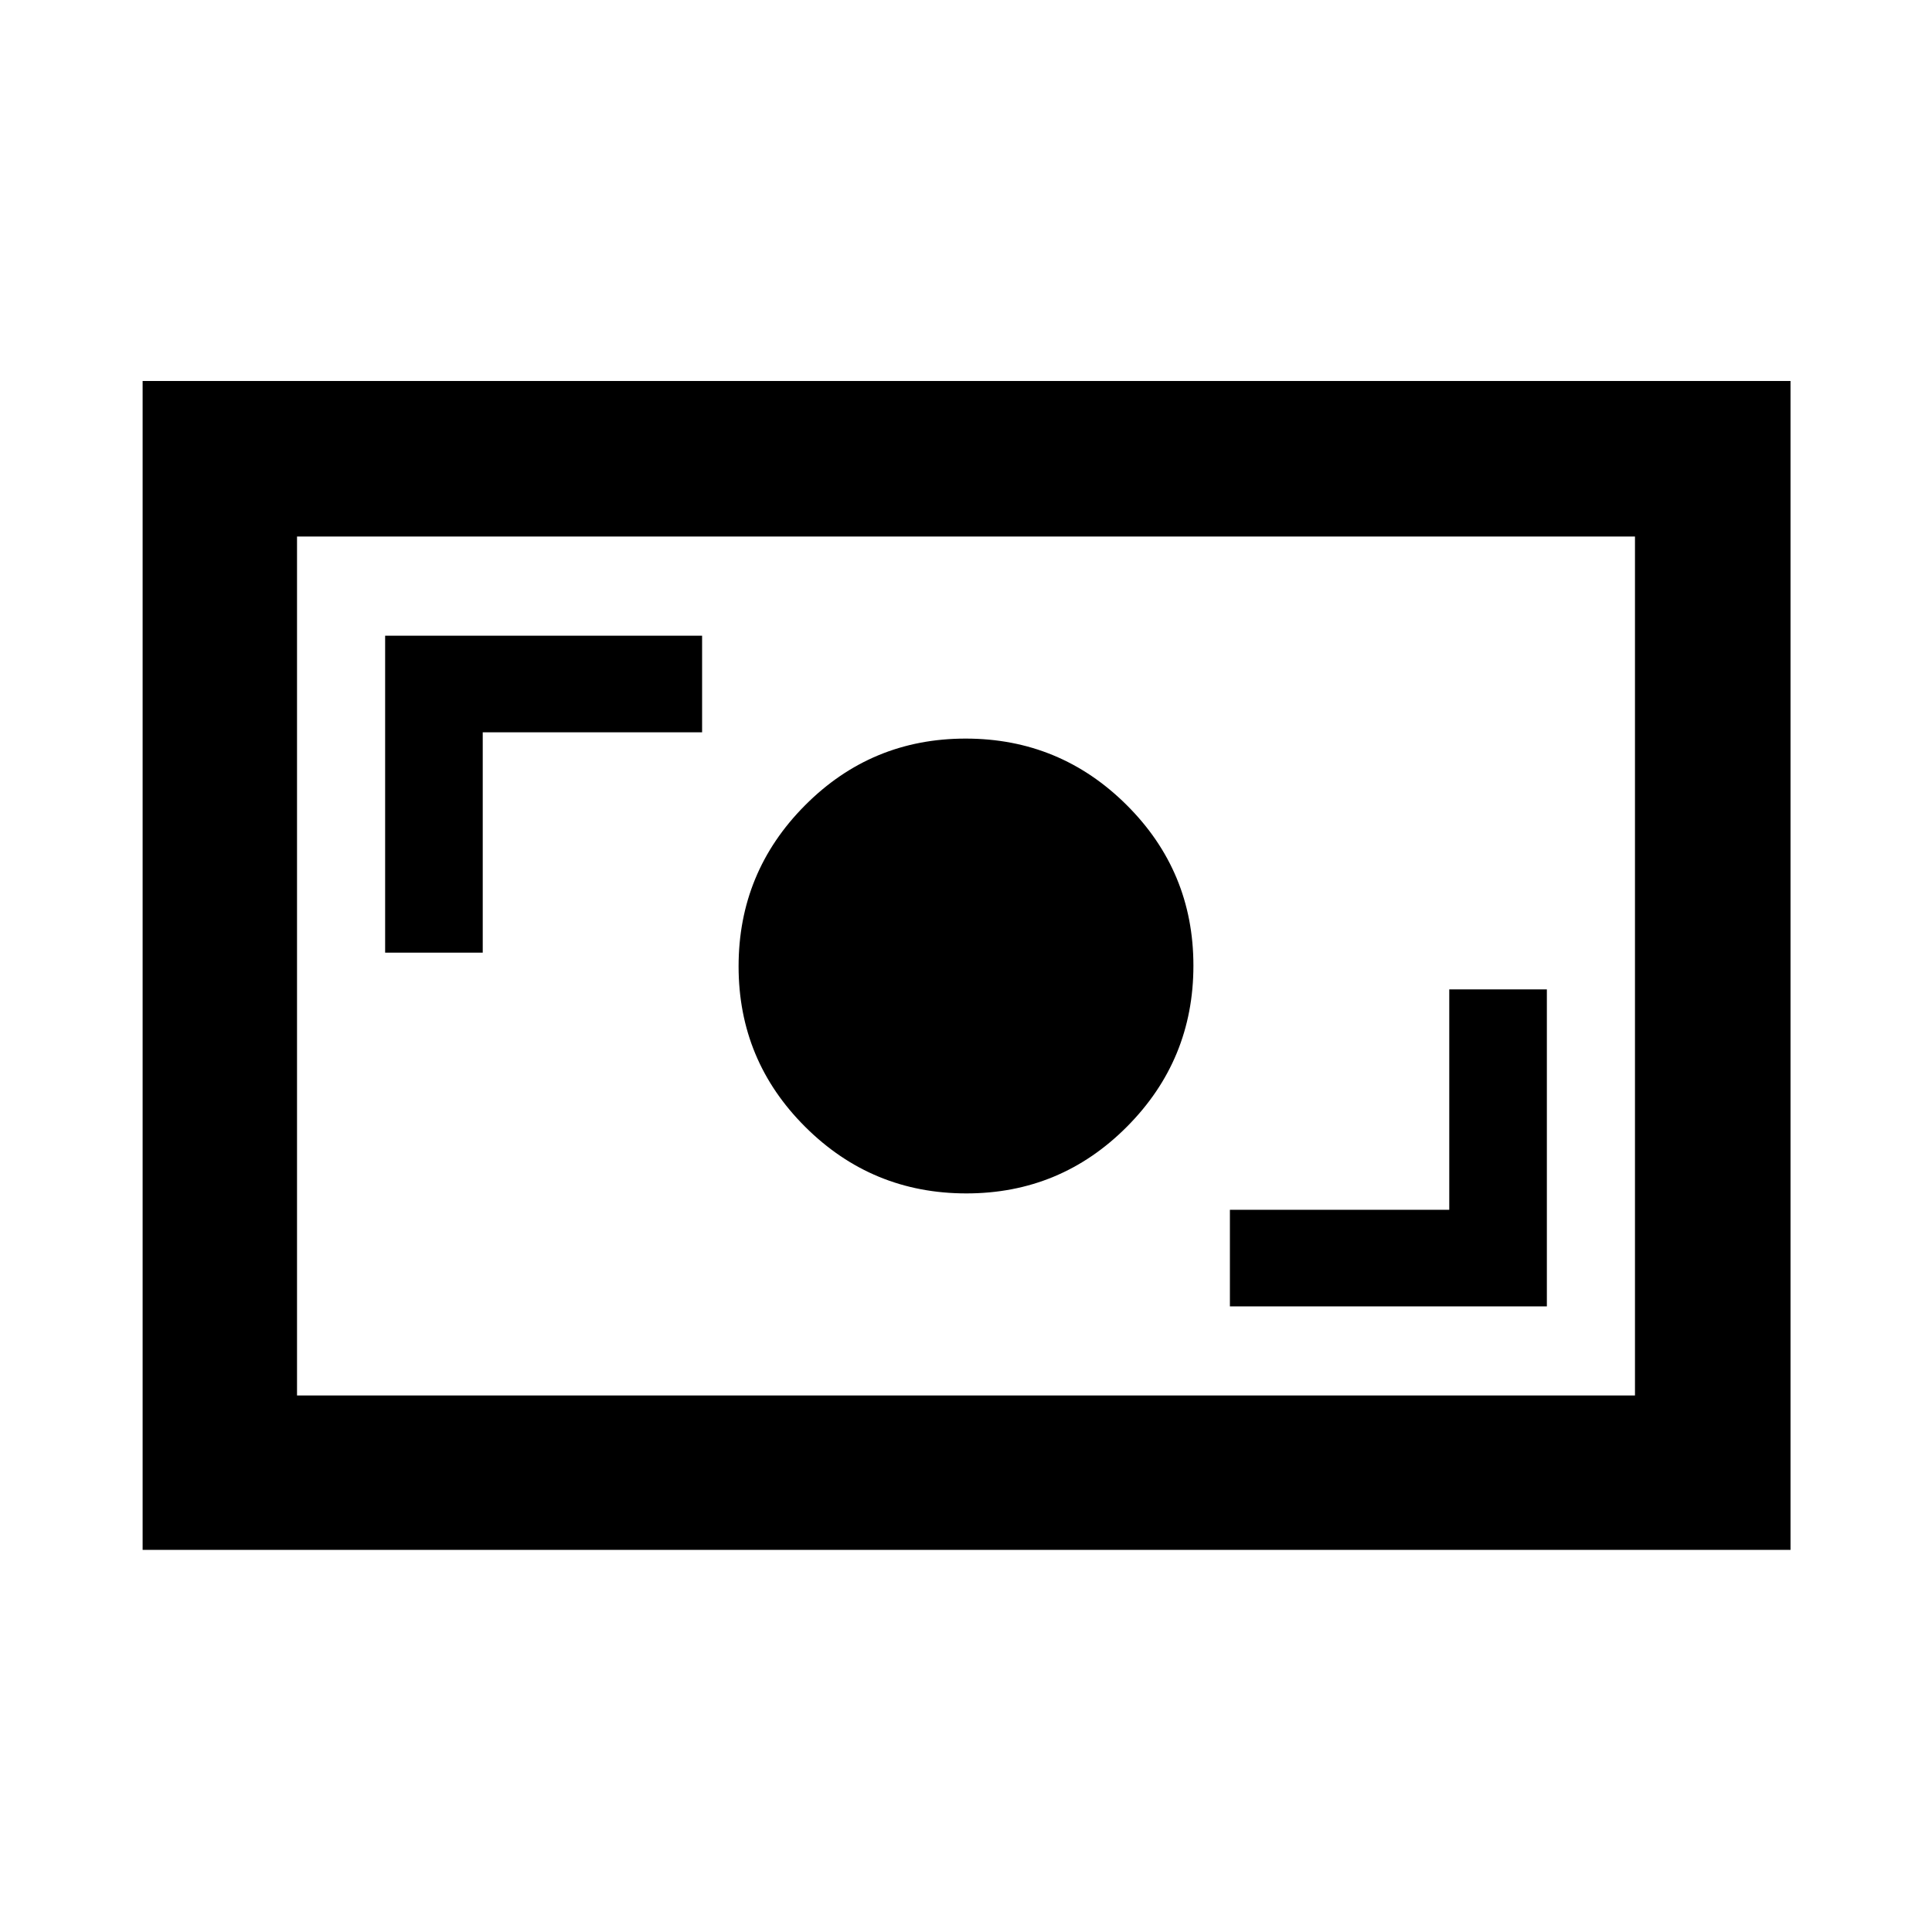 <svg xmlns="http://www.w3.org/2000/svg" height="48" viewBox="0 -960 960 960" width="48"><path d="M611.13-310.87h157.5v-157.5h-48.5v109.5h-109v48ZM480.18-367Q527-367 560-400.18q33-33.17 33-80Q593-527 559.82-560q-33.17-33-80-33Q433-593 400-559.82q-33 33.17-33 80Q367-433 400.18-400q33.17 33 80 33ZM191.37-486.63h48.5v-109.5h109v-48h-157.5v157.5ZM70.87-189.87V-770.7H889.7v580.83H70.87Zm76.72-76.72h664.82v-426.82H147.59v426.82Zm0 0v-426.82 426.82Z"/></svg>